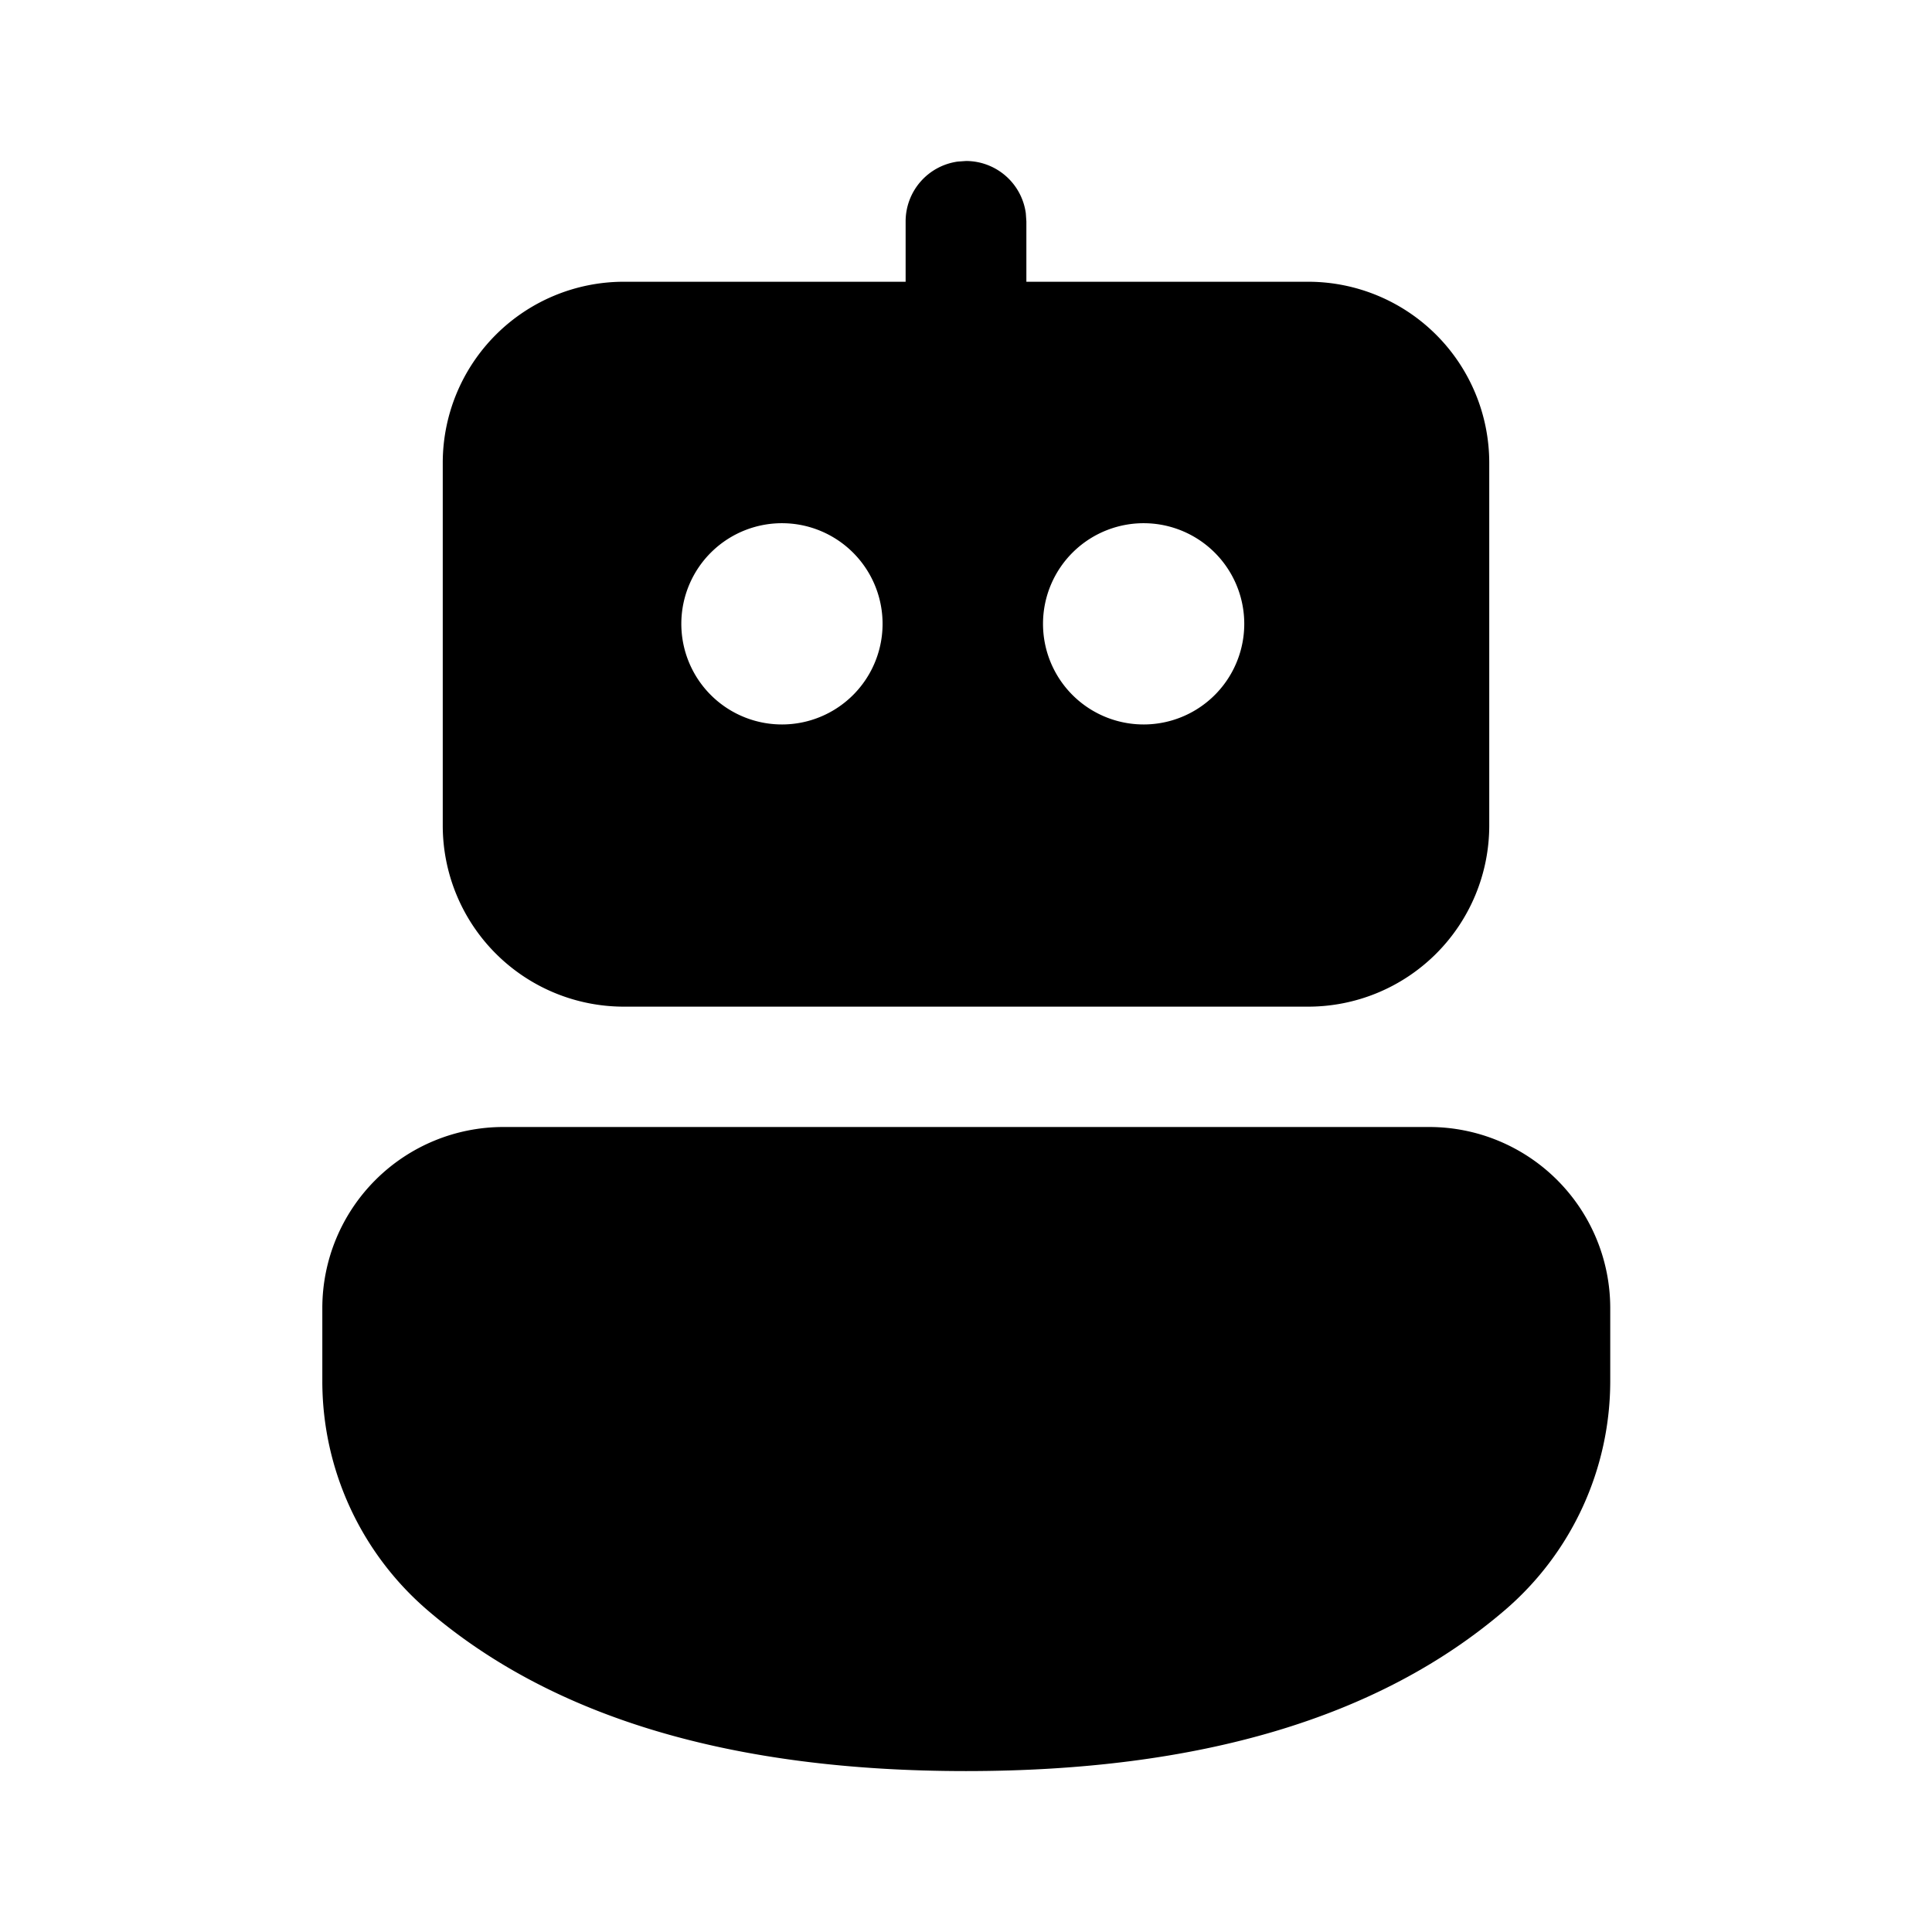 <svg width="800" height="800" viewBox="0 0 24 24" xmlns="http://www.w3.org/2000/svg">
    <path d="M17.753 14a2.25 2.25 0 0 1 2.25 2.25v.905A3.75 3.75 0 0 1 18.696 20C17.13 21.344 14.89 22.001 12 22.001c-2.89 0-5.128-.657-6.691-2a3.75 3.75 0 0 1-1.305-2.844v-.907A2.25 2.25 0 0 1 6.254 14h11.5ZM11.9 2.007 12 2a.75.75 0 0 1 .743.649l.007.101v.75h3.5a2.25 2.25 0 0 1 2.25 2.25v4.505a2.25 2.25 0 0 1-2.25 2.25h-8.5a2.25 2.25 0 0 1-2.25-2.25V5.75A2.25 2.25 0 0 1 7.75 3.5h3.5v-.75a.75.75 0 0 1 .649-.743L12 2l-.101.007ZM9.749 6.5a1.25 1.25 0 1 0 0 2.499 1.25 1.25 0 0 0 0-2.499Zm4.493 0a1.25 1.25 0 1 0 0 2.499 1.25 1.25 0 0 0 0-2.499Z" fill="#000000" fill-rule="nonzero"/>
</svg>
